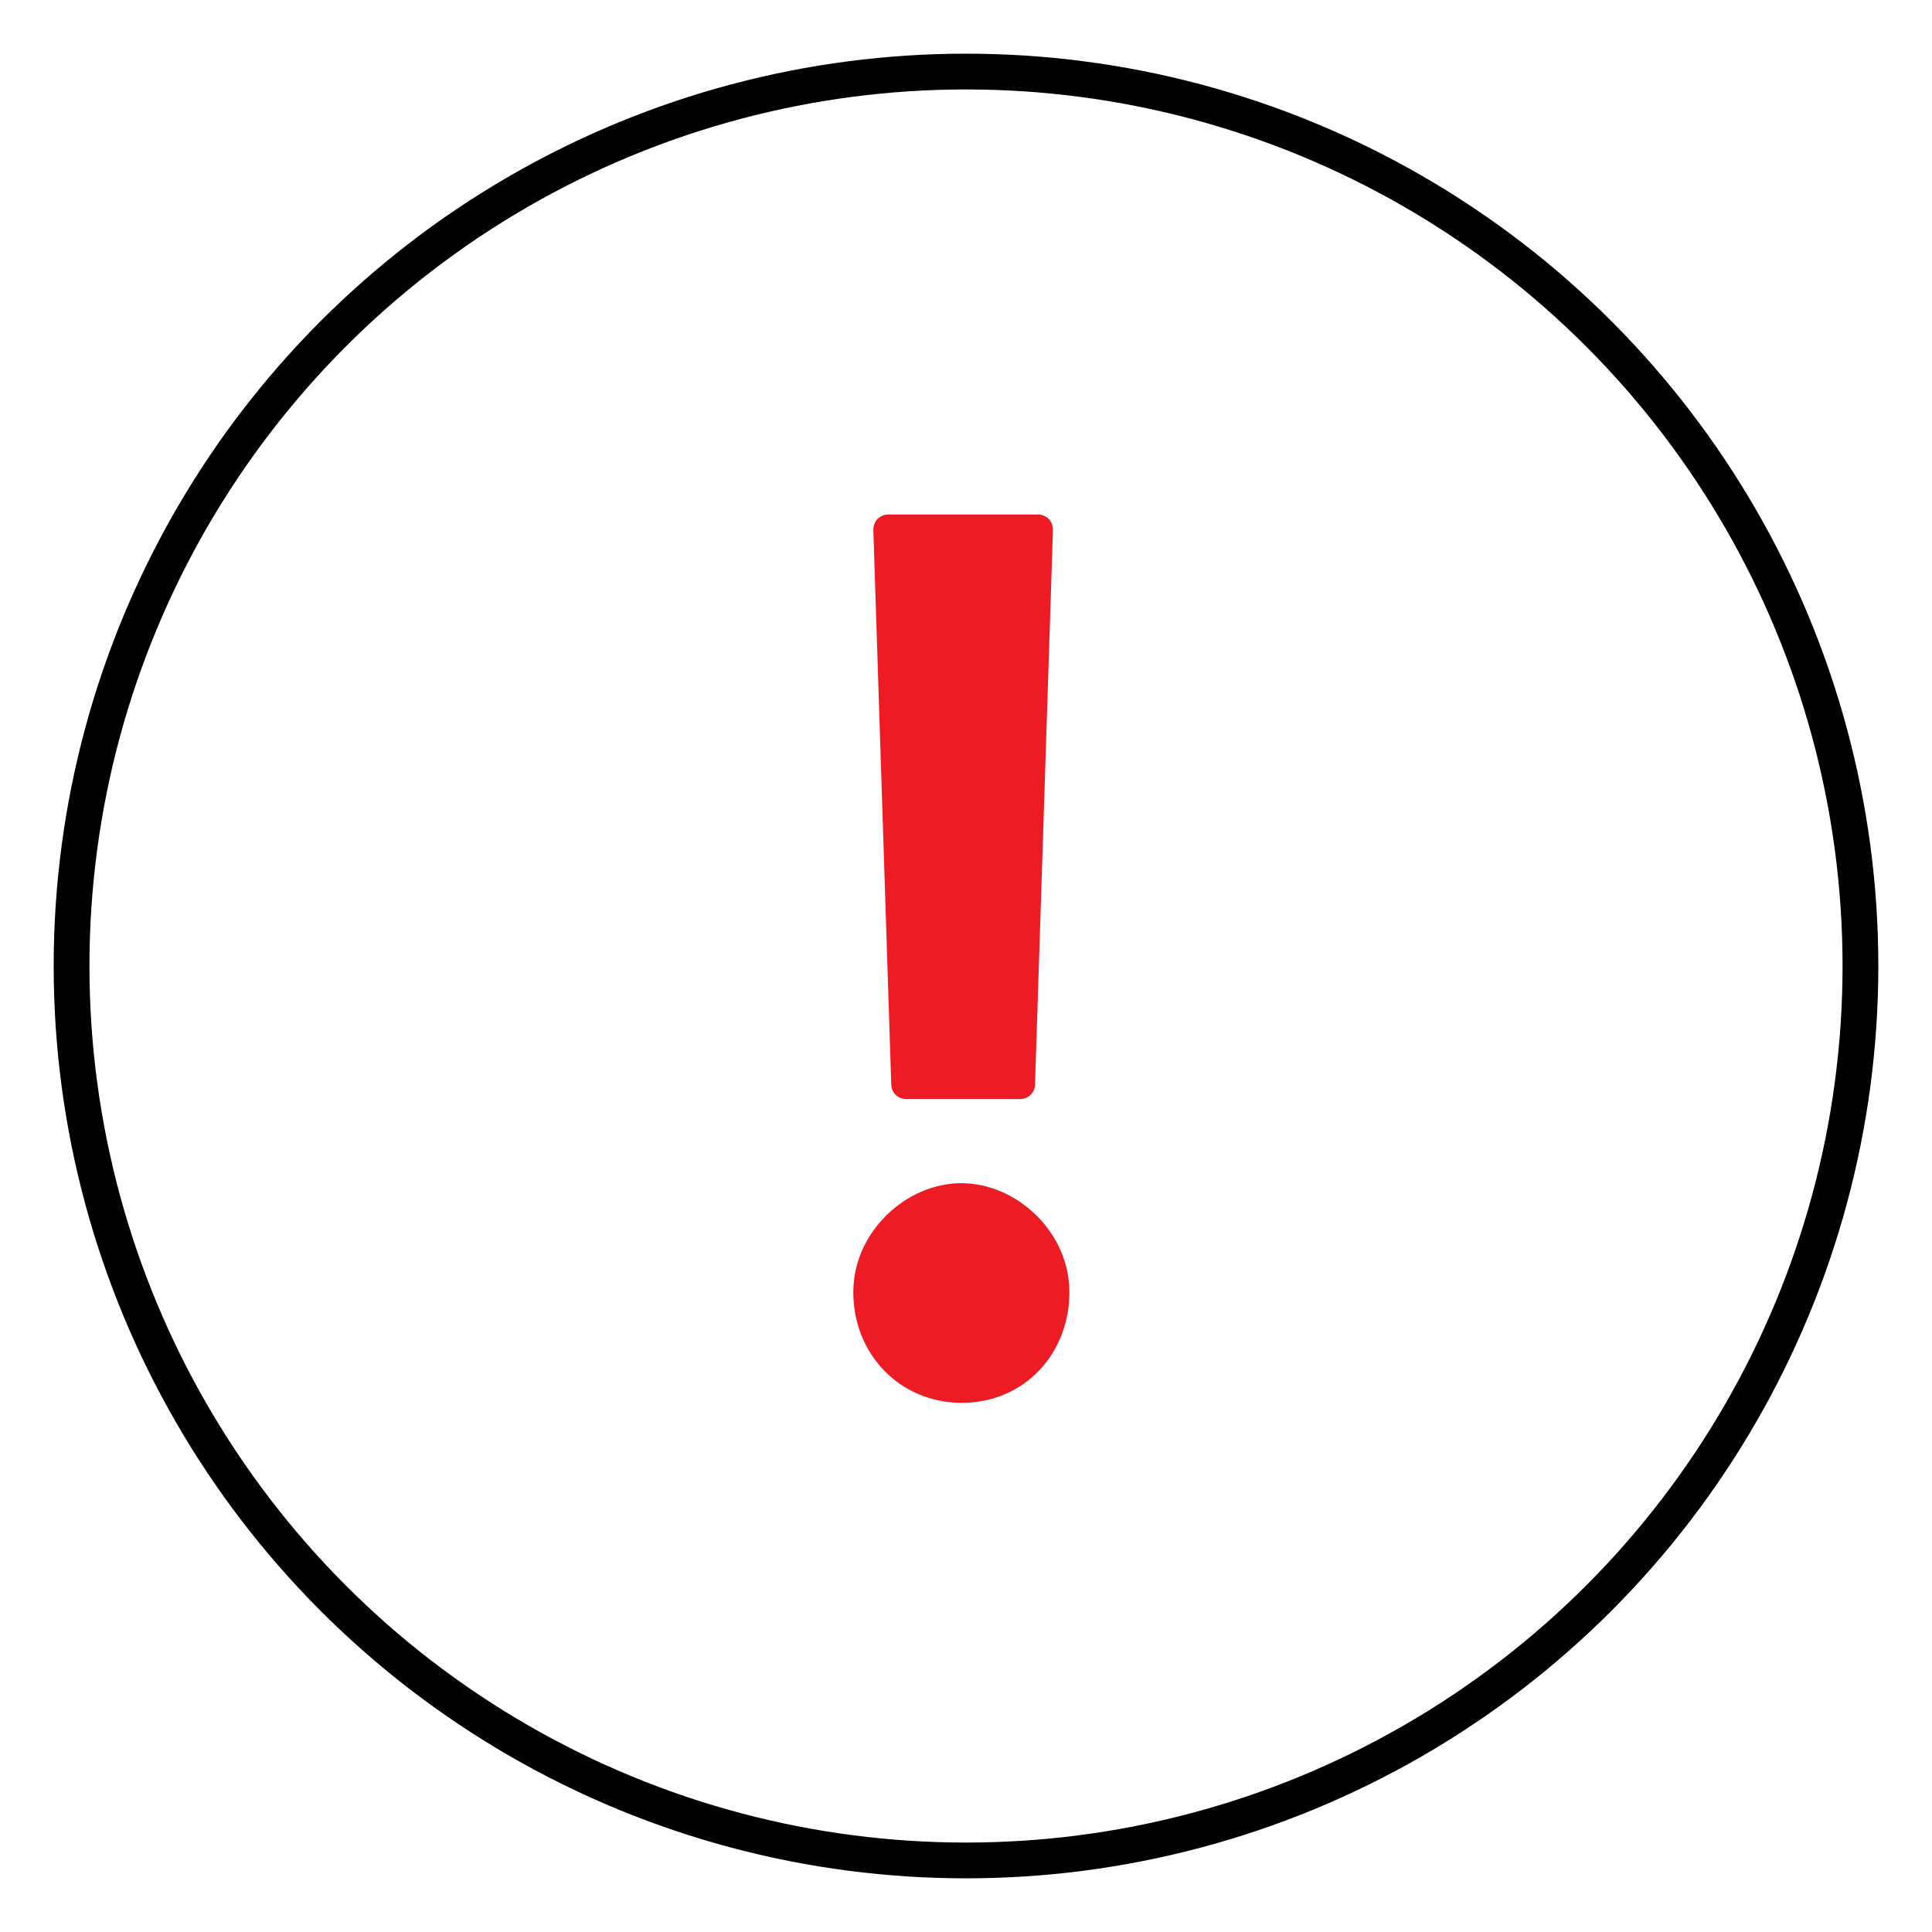 <?xml version="1.0" encoding="utf-8"?>
<!-- Generator: Adobe Illustrator 23.0.4, SVG Export Plug-In . SVG Version: 6.00 Build 0)  -->
<svg version="1.1" id="Layer_1" xmlns="http://www.w3.org/2000/svg" xmlns:xlink="http://www.w3.org/1999/xlink" x="0px" y="0px"
	 viewBox="23 23 54 54" xml:space="preserve">
<style type="text/css">
	.st0{fill:none;stroke:#000000;stroke-miterlimit:10;}
	.st1{fill:#ED1C24;}
</style>
<circle class="st0" cx="50" cy="50" r="25"/>
<g>
	<path class="st1" d="M46.85,59.12c0-1.7,1.49-3.05,3.02-3.05c1.53,0,3.02,1.35,3.02,3.05s-1.24,3.09-3.02,3.09
		C48.12,62.2,46.85,60.82,46.85,59.12z M47.91,53.29l-0.5-15.48c0-0.25,0.18-0.43,0.43-0.43H52c0.25,0,0.43,0.18,0.43,0.43
		l-0.5,15.48c0,0.25-0.18,0.43-0.43,0.43h-3.16C48.09,53.72,47.91,53.54,47.91,53.29z"/>
</g>
</svg>